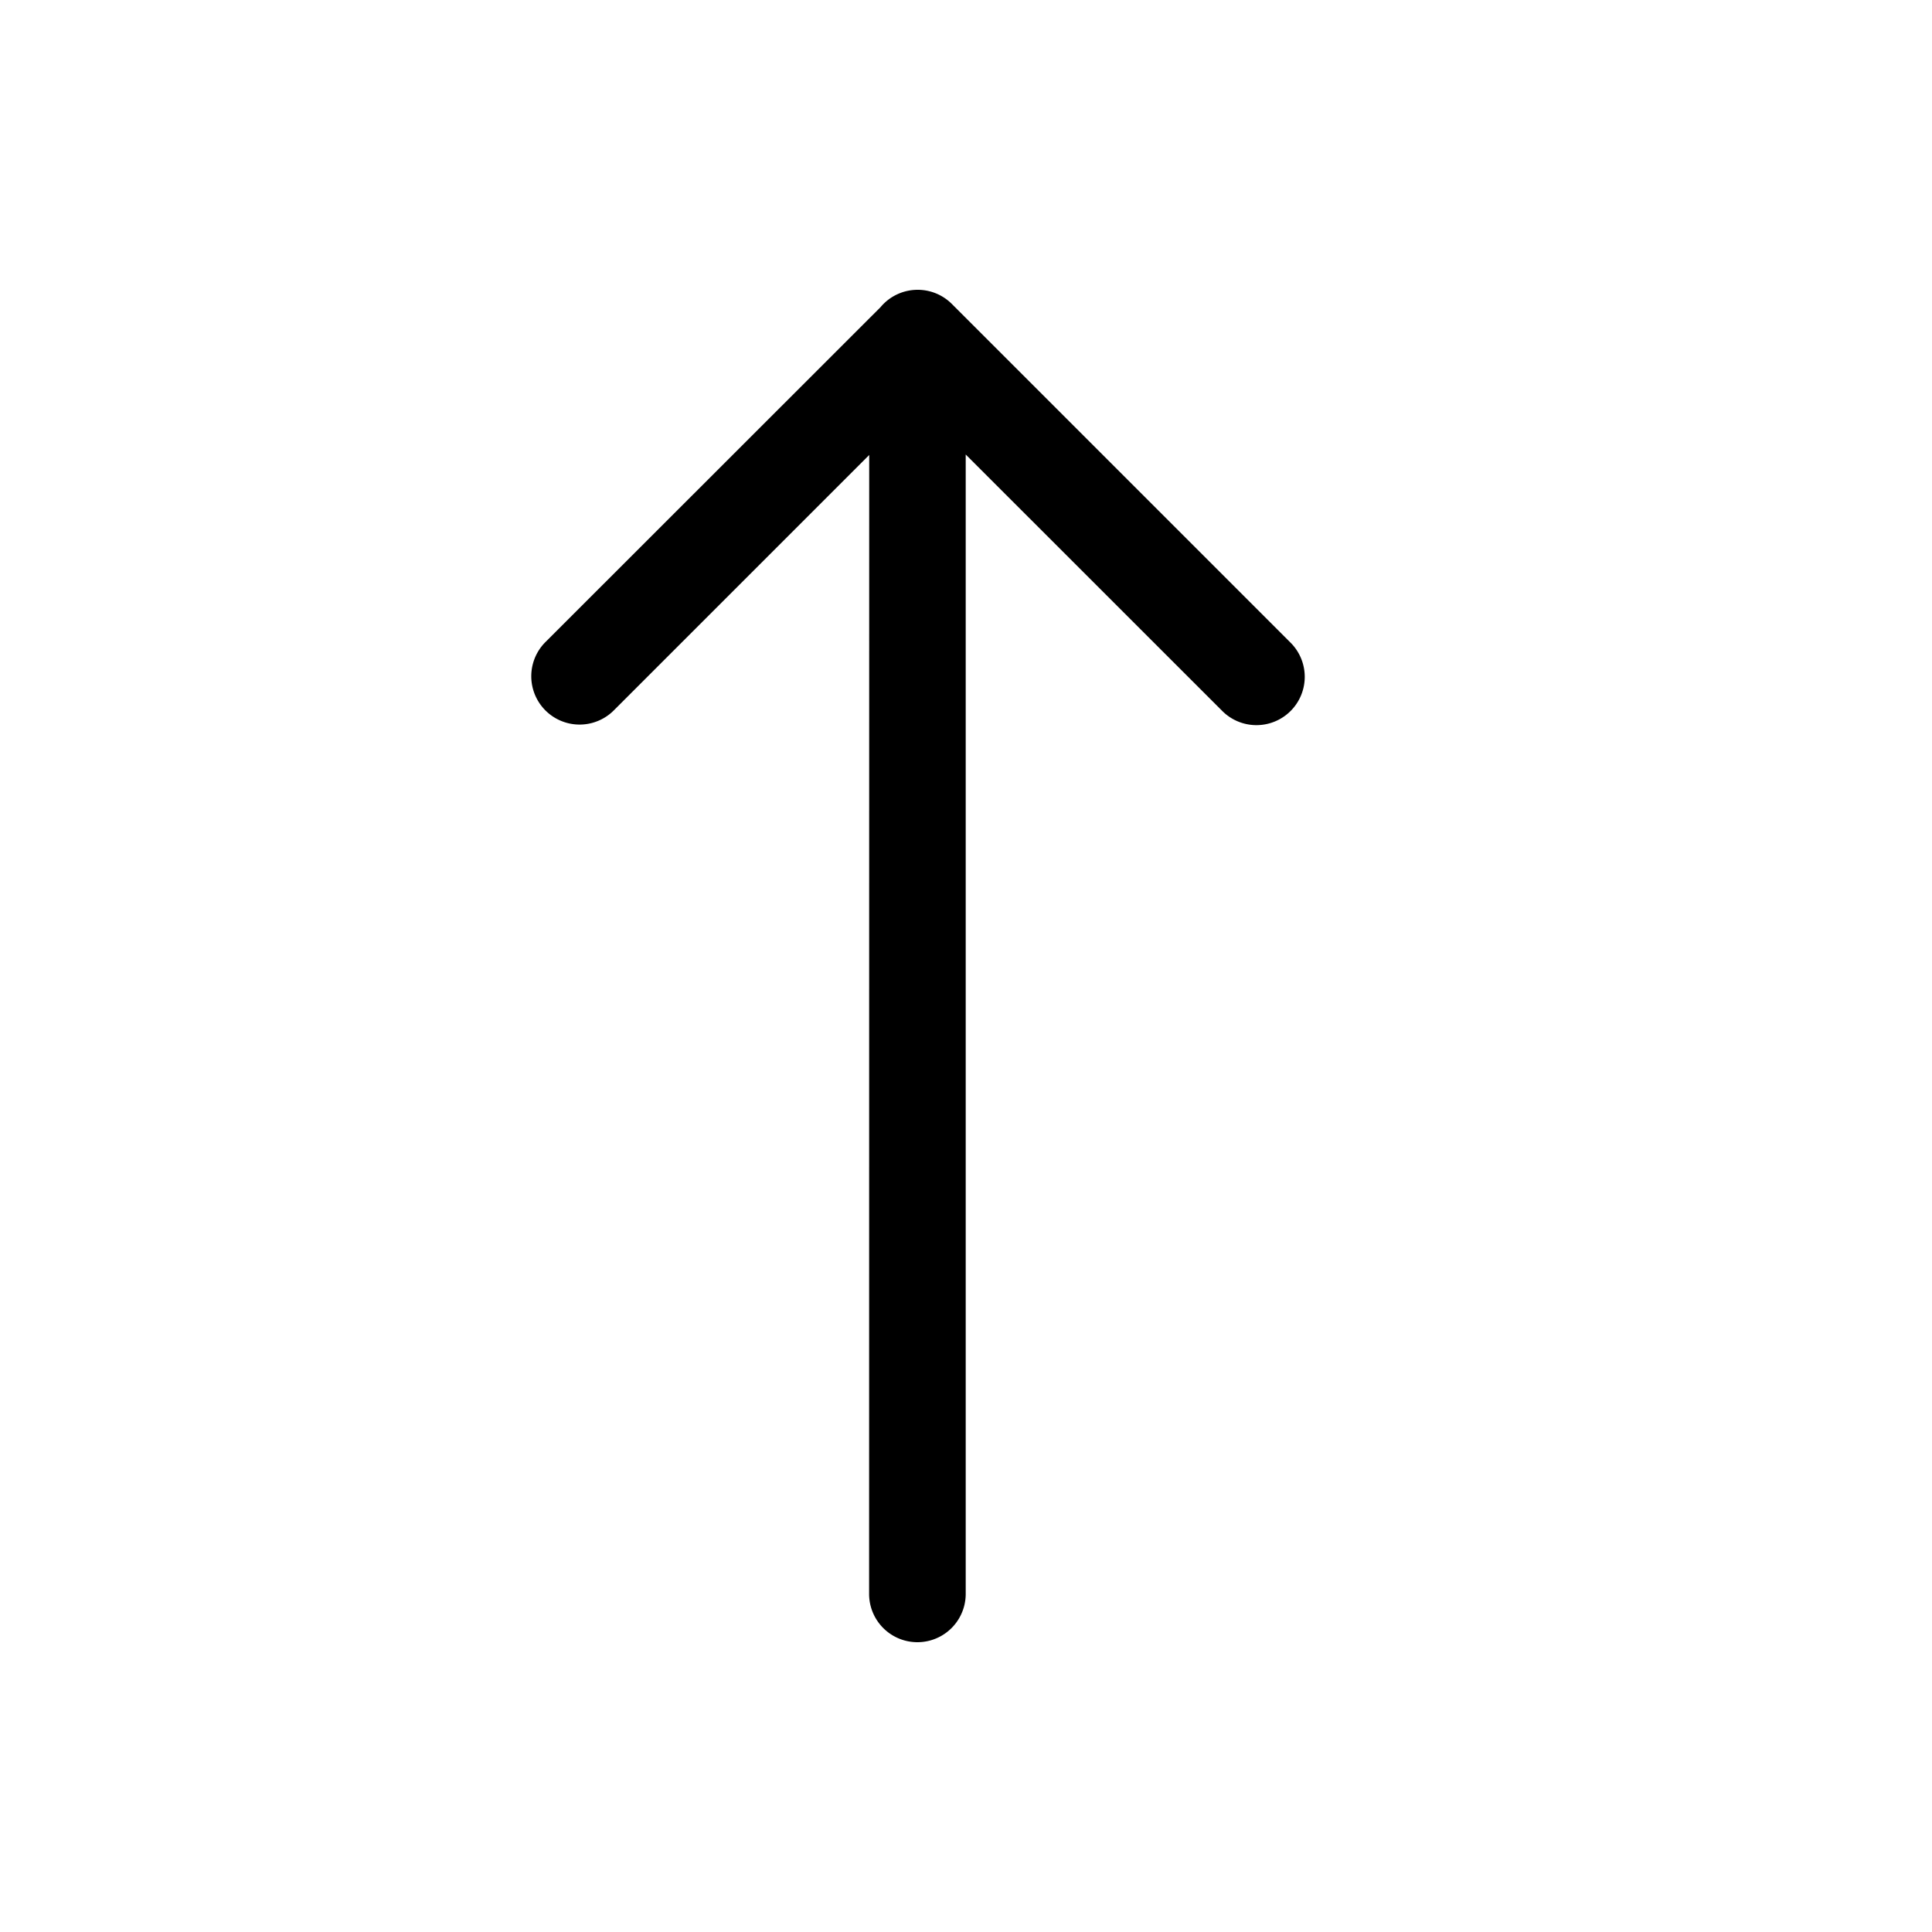 <svg xmlns="http://www.w3.org/2000/svg" xmlns:xlink="http://www.w3.org/1999/xlink" width="20" height="20" viewBox="0 0 20 20"><path fill="currentColor" d="M8.998 4.71L6.354 7.354a.5.5 0 1 1-.708-.707L9.115 3.18A.5.5 0 0 1 9.498 3H9.5a.5.5 0 0 1 .354.147l.01.01l3.49 3.49a.5.5 0 1 1-.707.707l-2.65-2.649V16.5a.5.5 0 0 1-1 0z"/></svg>